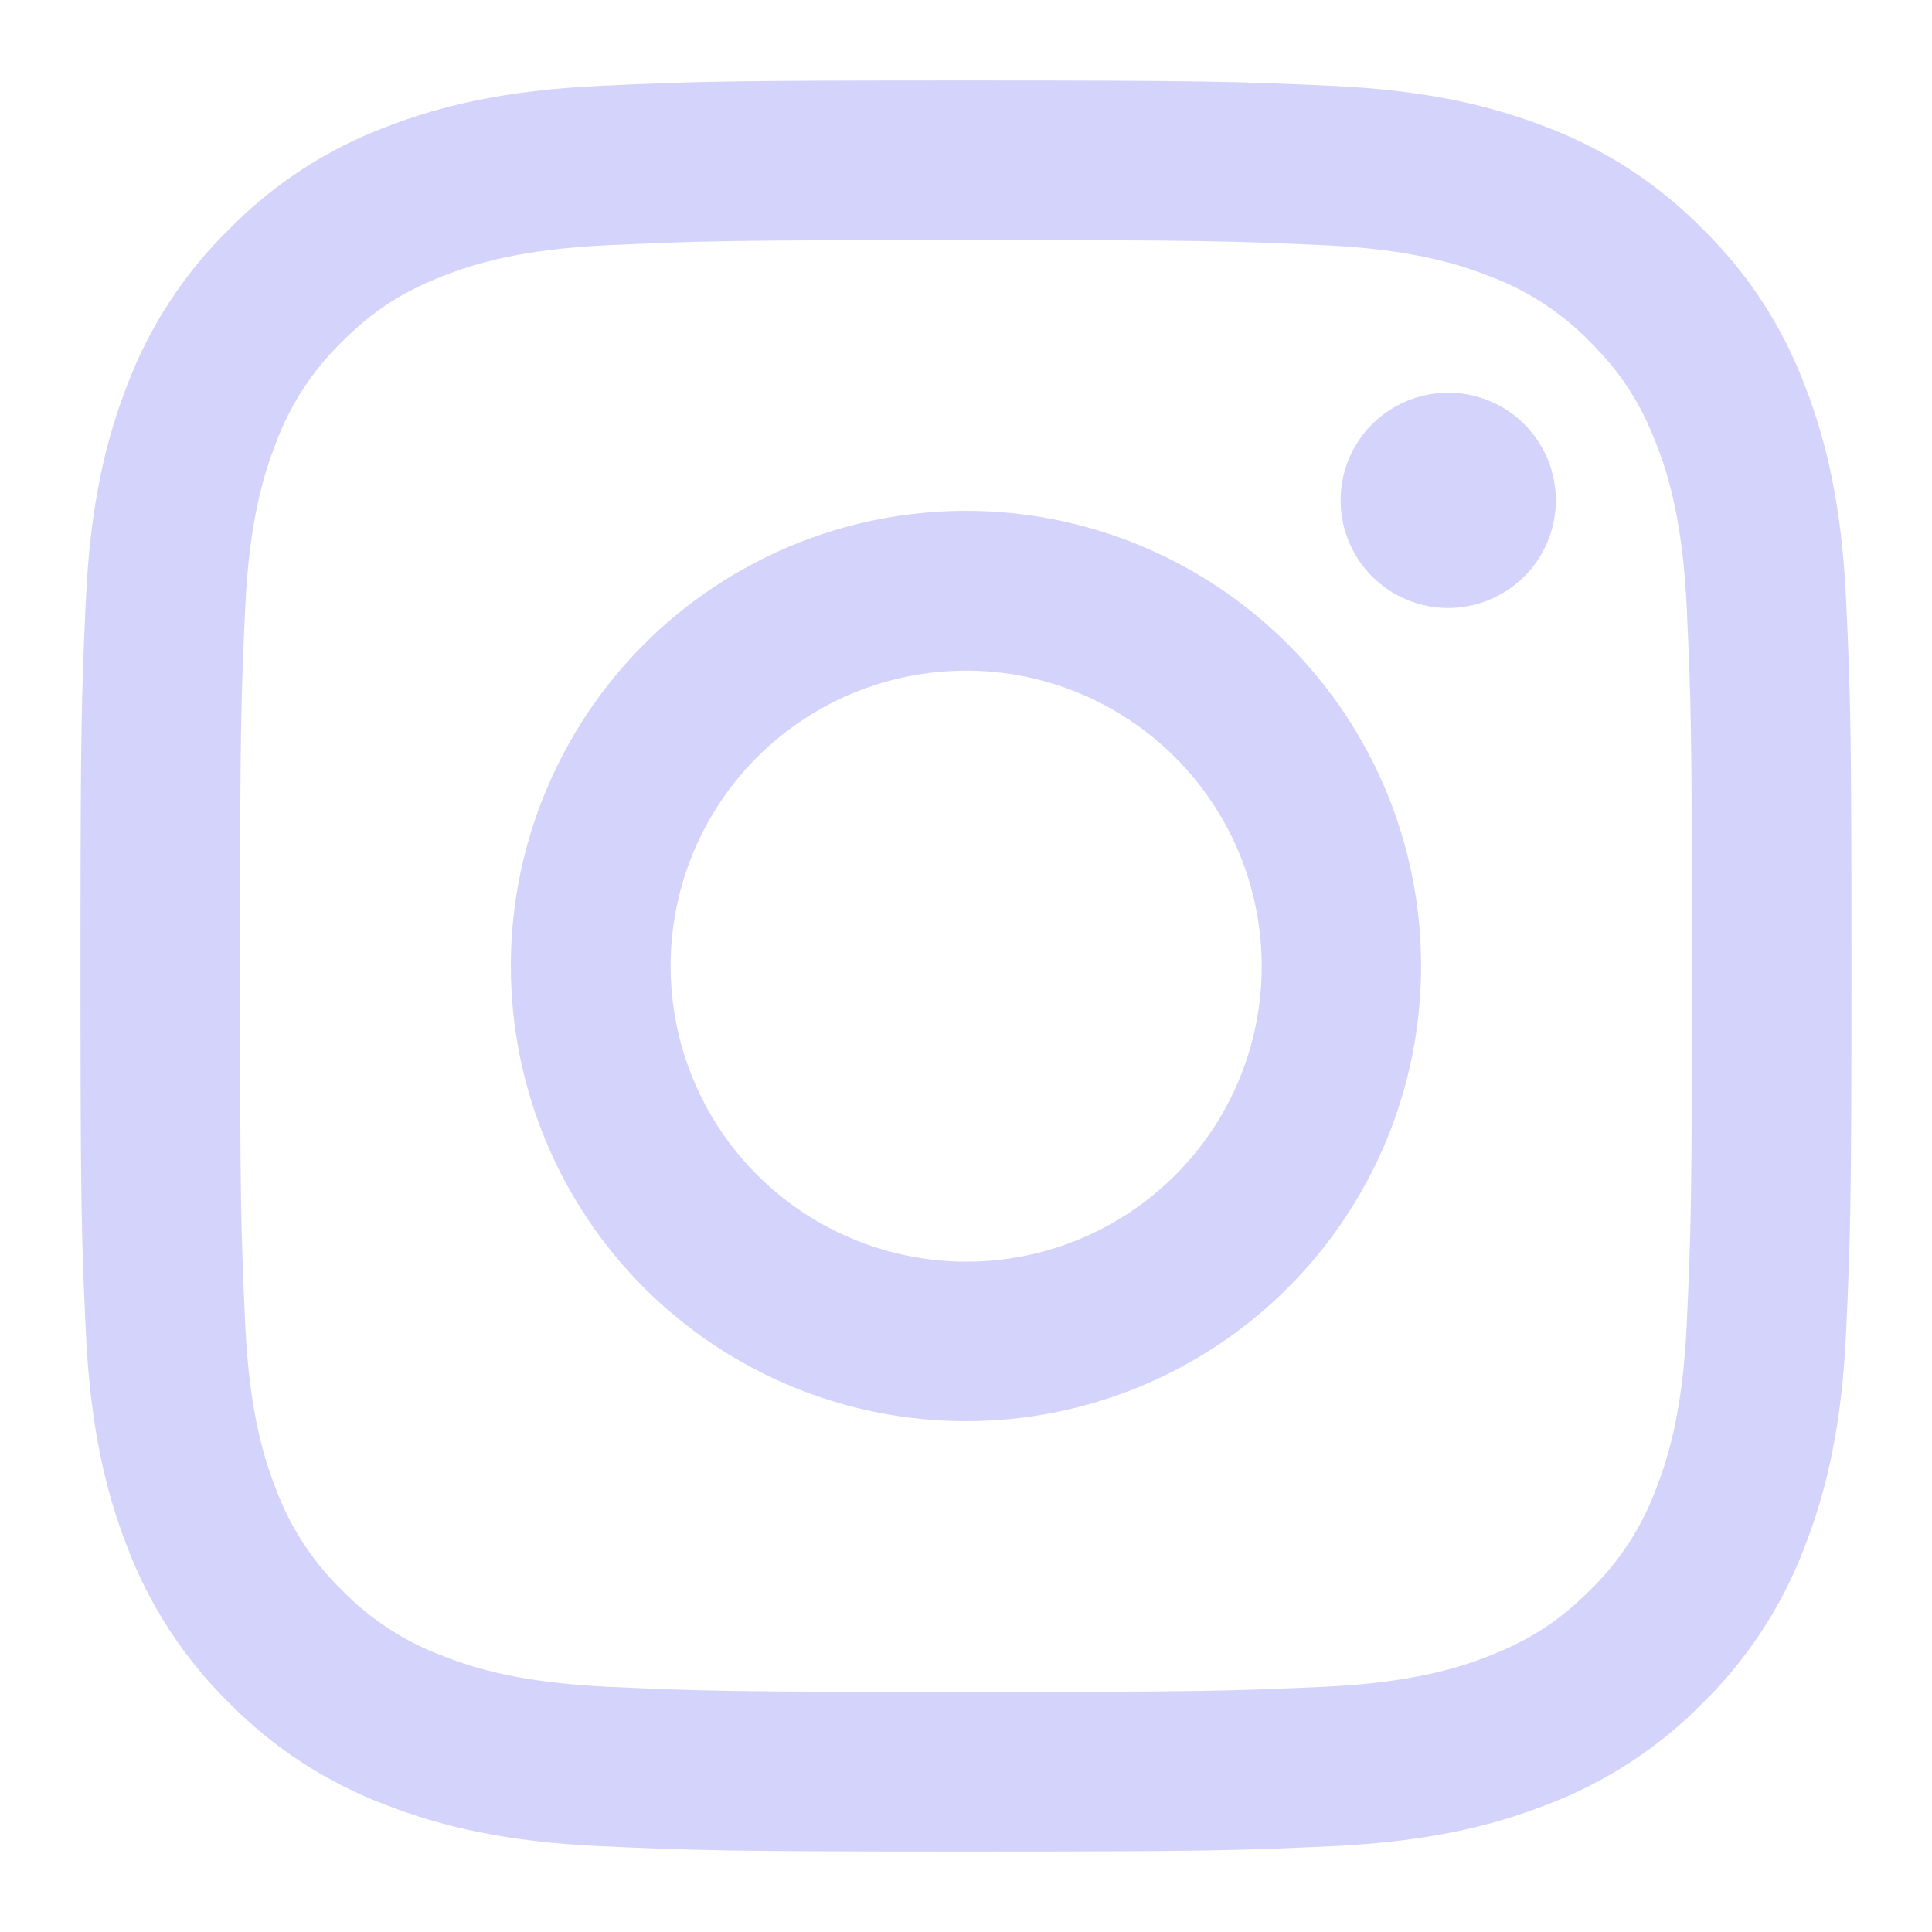 <svg width="32" height="32" viewBox="0 0 32 32" fill="none" xmlns="http://www.w3.org/2000/svg">
<path fill-rule="evenodd" clip-rule="evenodd" d="M9.953 1.421C11.517 1.349 12.016 1.333 16 1.333C19.984 1.333 20.482 1.351 22.045 1.421C23.608 1.492 24.674 1.741 25.608 2.103C26.585 2.472 27.472 3.049 28.205 3.796C28.952 4.528 29.528 5.413 29.896 6.392C30.258 7.325 30.506 8.392 30.578 9.952C30.65 11.519 30.666 12.017 30.666 16C30.666 19.984 30.649 20.483 30.578 22.047C30.508 23.607 30.258 24.673 29.896 25.607C29.528 26.585 28.951 27.472 28.205 28.205C27.472 28.952 26.585 29.528 25.608 29.896C24.674 30.259 23.608 30.507 22.048 30.579C20.482 30.651 19.984 30.667 16 30.667C12.016 30.667 11.517 30.649 9.953 30.579C8.393 30.508 7.326 30.259 6.393 29.896C5.414 29.528 4.527 28.951 3.794 28.205C3.048 27.473 2.471 26.587 2.102 25.608C1.741 24.675 1.493 23.608 1.421 22.048C1.349 20.481 1.333 19.983 1.333 16C1.333 12.016 1.35 11.517 1.421 9.955C1.492 8.392 1.741 7.325 2.102 6.392C2.471 5.413 3.049 4.527 3.796 3.795C4.528 3.049 5.414 2.471 6.392 2.103C7.325 1.741 8.392 1.493 9.952 1.421H9.953ZM21.926 4.061C20.38 3.991 19.916 3.976 16 3.976C12.084 3.976 11.62 3.991 10.073 4.061C8.642 4.127 7.866 4.365 7.349 4.567C6.665 4.833 6.176 5.149 5.662 5.663C5.176 6.136 4.801 6.712 4.566 7.349C4.365 7.867 4.126 8.643 4.061 10.073C3.99 11.62 3.976 12.084 3.976 16C3.976 19.916 3.99 20.38 4.061 21.927C4.126 23.357 4.365 24.133 4.566 24.651C4.801 25.287 5.176 25.864 5.662 26.337C6.136 26.824 6.713 27.199 7.349 27.433C7.866 27.635 8.642 27.873 10.073 27.939C11.62 28.009 12.082 28.024 16 28.024C19.917 28.024 20.38 28.009 21.926 27.939C23.357 27.873 24.133 27.635 24.65 27.433C25.334 27.167 25.824 26.851 26.337 26.337C26.824 25.864 27.198 25.287 27.433 24.651C27.634 24.133 27.873 23.357 27.938 21.927C28.009 20.38 28.024 19.916 28.024 16C28.024 12.084 28.009 11.62 27.938 10.073C27.873 8.643 27.634 7.867 27.433 7.349C27.166 6.665 26.85 6.176 26.337 5.663C25.864 5.176 25.287 4.802 24.65 4.567C24.133 4.365 23.357 4.127 21.926 4.061ZM14.126 20.521C15.173 20.957 16.337 21.016 17.422 20.688C18.507 20.36 19.444 19.665 20.074 18.723C20.703 17.781 20.986 16.649 20.874 15.521C20.762 14.394 20.262 13.34 19.46 12.54C18.948 12.029 18.329 11.637 17.648 11.393C16.967 11.15 16.24 11.06 15.52 11.132C14.8 11.203 14.105 11.432 13.485 11.804C12.864 12.176 12.334 12.681 11.932 13.282C11.53 13.884 11.267 14.567 11.16 15.283C11.054 15.998 11.108 16.728 11.318 17.421C11.528 18.113 11.888 18.75 12.374 19.286C12.86 19.822 13.458 20.244 14.126 20.521ZM10.669 10.669C11.369 9.969 12.2 9.414 13.115 9.035C14.029 8.656 15.01 8.461 16 8.461C16.99 8.461 17.97 8.656 18.885 9.035C19.799 9.414 20.63 9.969 21.33 10.669C22.03 11.369 22.586 12.2 22.965 13.115C23.343 14.03 23.538 15.01 23.538 16C23.538 16.99 23.343 17.97 22.965 18.885C22.586 19.8 22.03 20.631 21.33 21.331C19.917 22.744 17.999 23.539 16 23.539C14 23.539 12.083 22.744 10.669 21.331C9.255 19.917 8.461 17.999 8.461 16C8.461 14.001 9.255 12.083 10.669 10.669ZM25.21 9.584C25.384 9.42 25.523 9.224 25.619 9.005C25.715 8.787 25.766 8.552 25.77 8.313C25.773 8.075 25.729 7.838 25.639 7.617C25.549 7.396 25.416 7.195 25.248 7.027C25.079 6.858 24.878 6.725 24.657 6.635C24.436 6.546 24.2 6.501 23.961 6.505C23.723 6.508 23.487 6.56 23.269 6.656C23.051 6.752 22.854 6.891 22.69 7.064C22.372 7.401 22.198 7.849 22.205 8.313C22.211 8.777 22.399 9.22 22.727 9.548C23.055 9.876 23.497 10.063 23.961 10.07C24.425 10.076 24.873 9.902 25.21 9.584Z" fill="#D4D3FB"/>
</svg>
